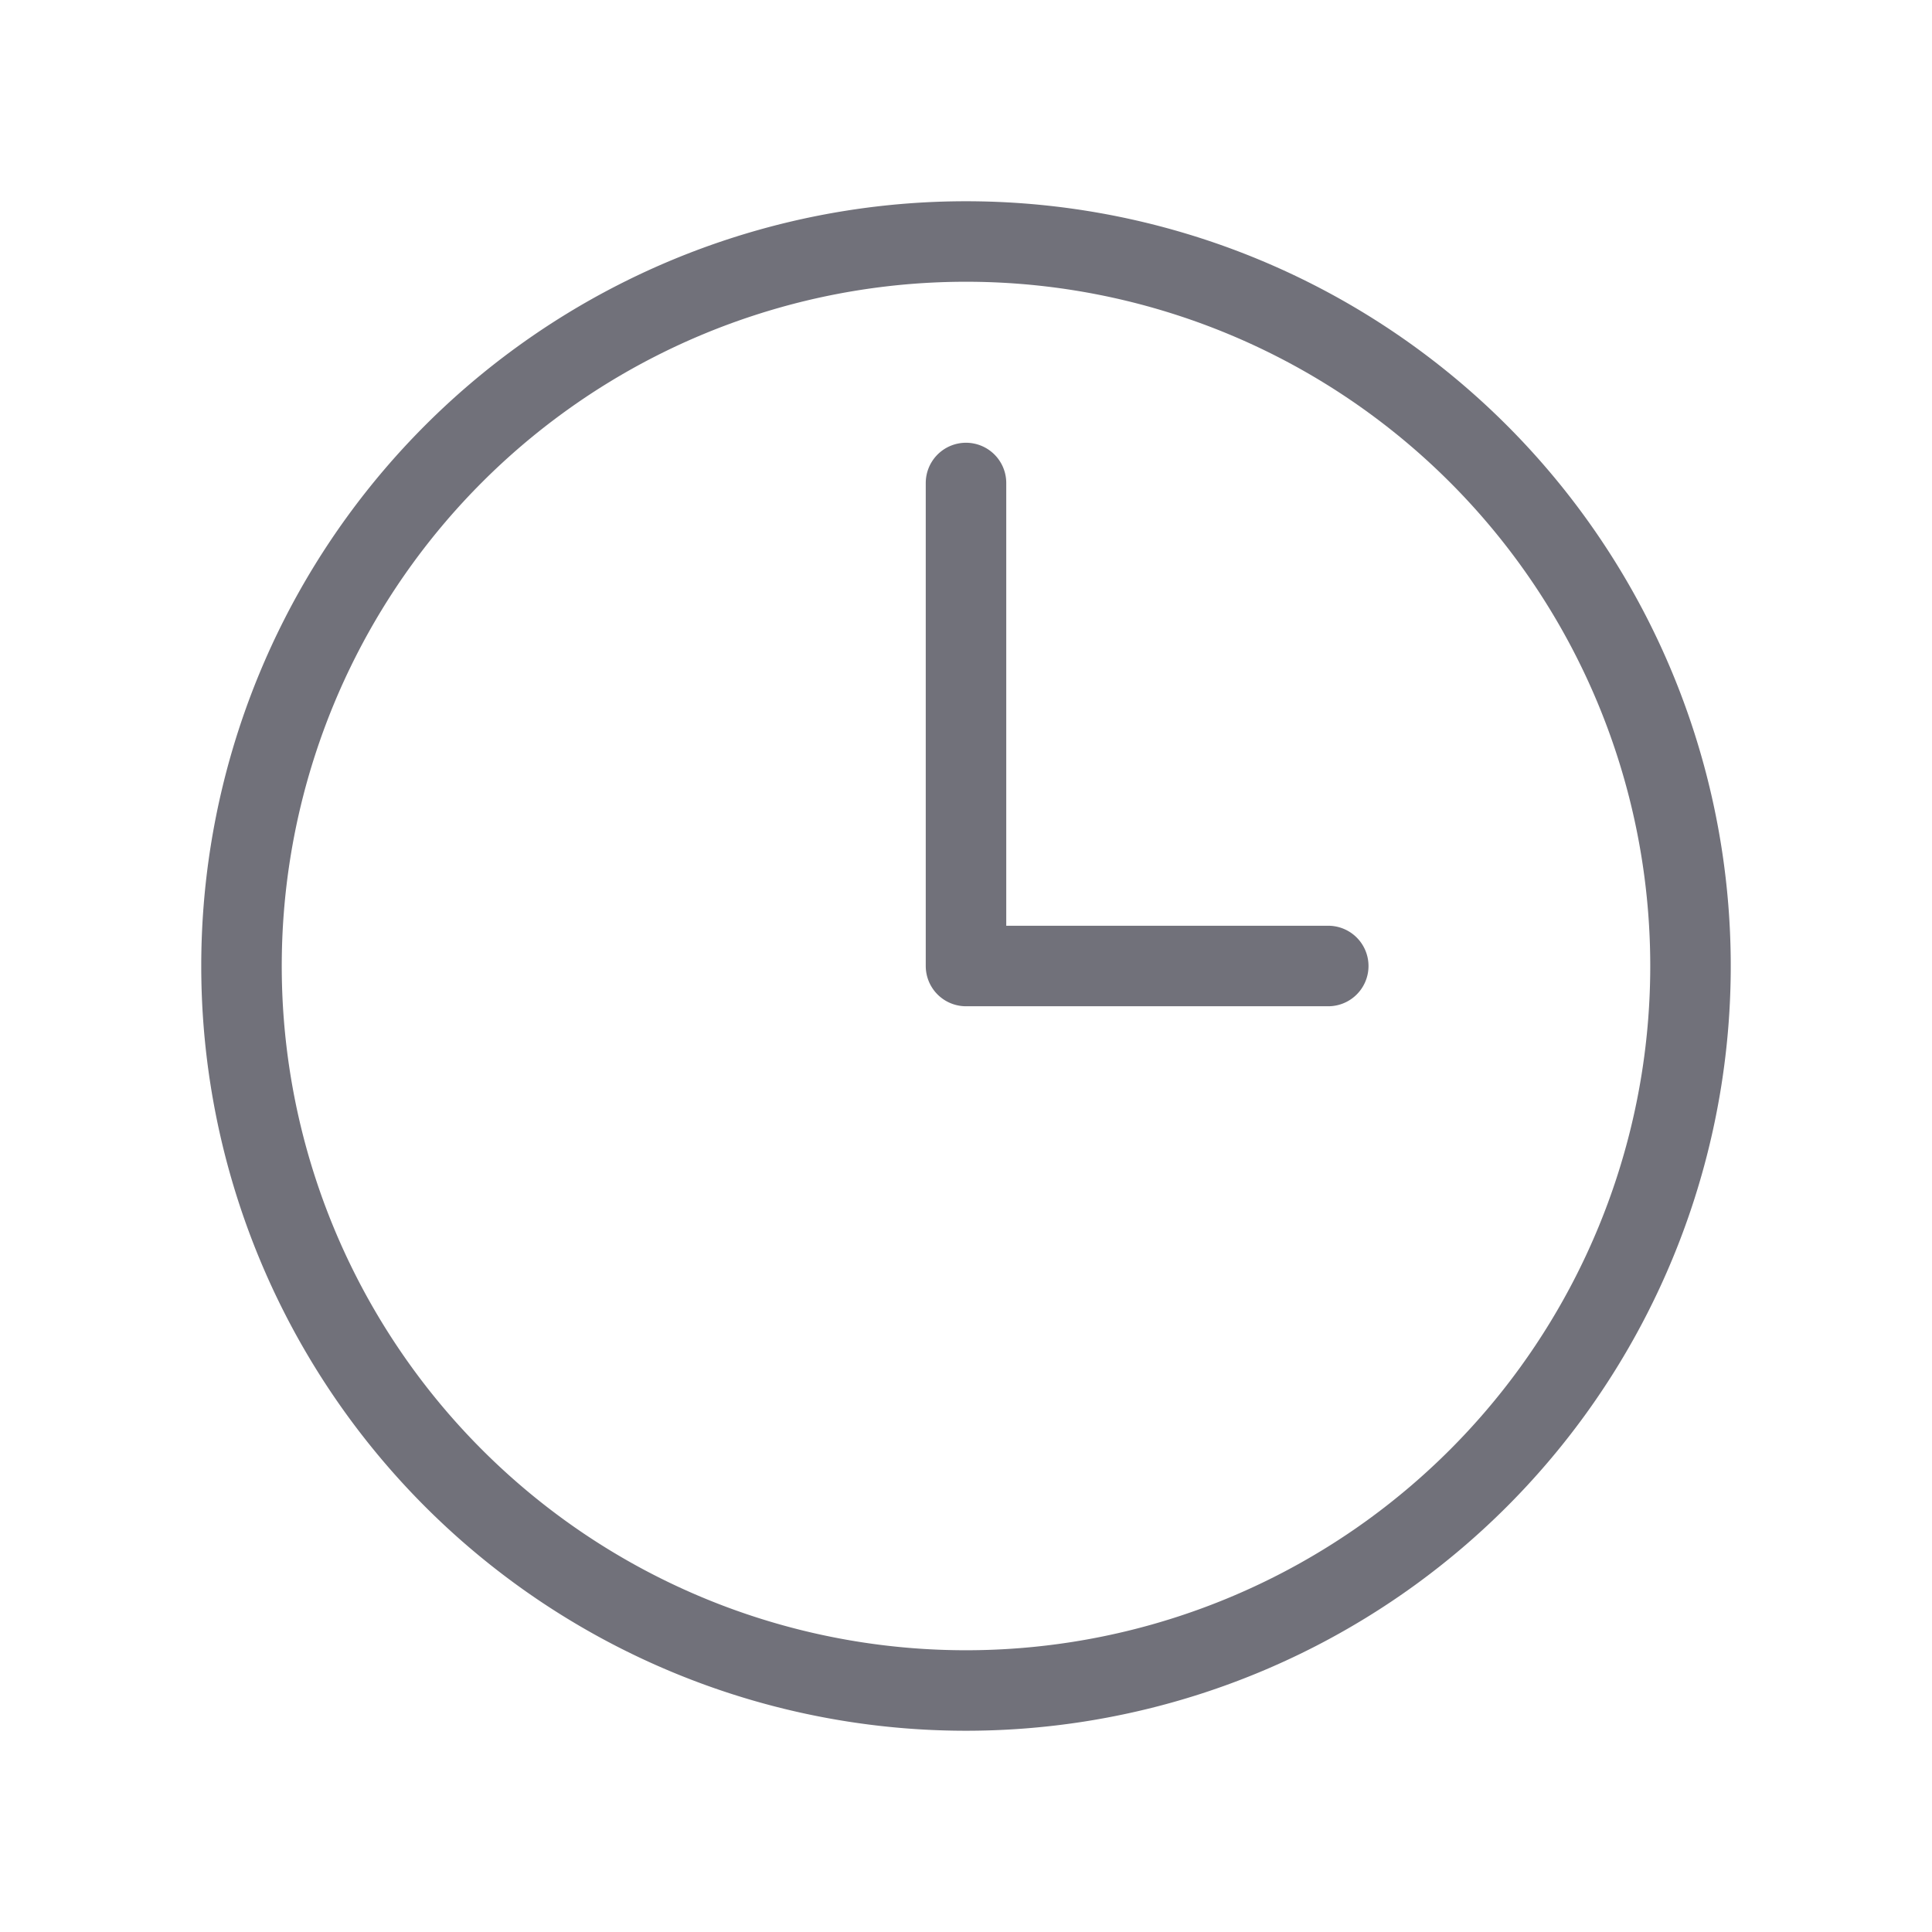 <svg xmlns="http://www.w3.org/2000/svg" fill="none" viewBox="0 0 24 24" stroke-width="1" stroke="#71717A" class="w-6 h-6">
  <path stroke-linecap="round" stroke-linejoin="round" d="M12 6v6h4.5m4.5 0a9 9 0 11-18 0 9 9 0 0118 0z" />
</svg>
